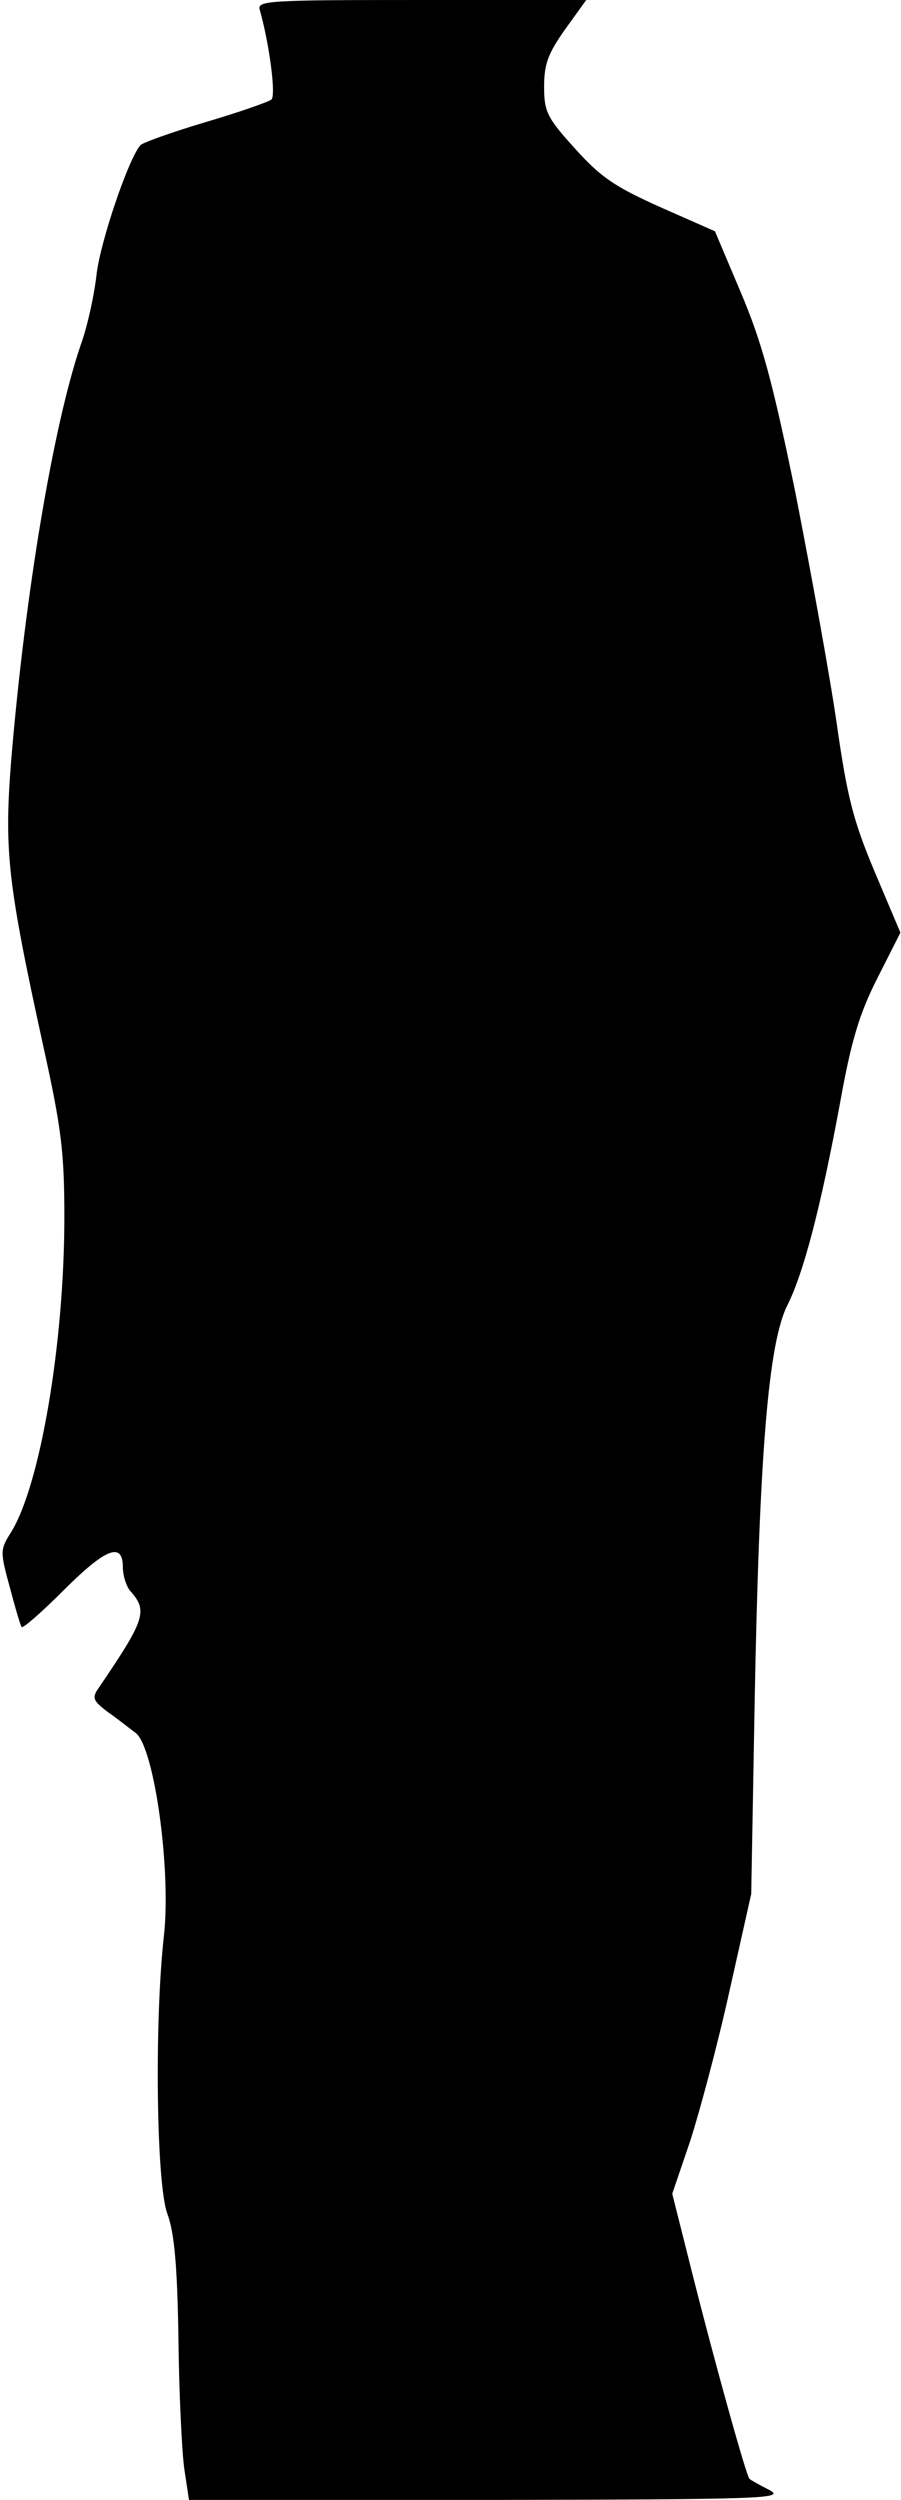 <?xml version="1.0" standalone="no"?>
<!DOCTYPE svg PUBLIC "-//W3C//DTD SVG 20010904//EN"
 "http://www.w3.org/TR/2001/REC-SVG-20010904/DTD/svg10.dtd">
<svg version="1.0" xmlns="http://www.w3.org/2000/svg"
 width="154pt" height="427pt" viewBox="0 0 154 427"
 preserveAspectRatio="xMidYMid meet">
<g transform="translate(0,427) scale(0.1,-0.1)"
fill="#000000" stroke="none">
<path fill="#000000" stroke="none" d="M444 4253 c16 -56 28 -145 20 -153 -5
-4 -56 -22 -114 -39 -57 -17 -107 -35 -110 -39 -21 -24 -69 -167 -75 -221 -4
-36 -16 -90 -27 -120 -47 -138 -95 -424 -119 -711 -12 -154 -6 -208 55 -487
31 -140 36 -181 36 -292 0 -214 -41 -457 -91 -538 -19 -30 -19 -33 -2 -95 9
-34 18 -65 20 -67 2 -3 34 25 71 62 73 73 102 84 102 40 0 -14 6 -34 14 -42
29 -33 23 -49 -56 -165 -11 -16 -9 -21 16 -40 16 -11 37 -28 48 -36 32 -25 61
-236 48 -348 -16 -144 -13 -422 6 -473 12 -33 17 -87 19 -214 1 -93 6 -194 10
-222 l8 -53 511 0 c473 1 509 2 481 17 -16 8 -32 17 -34 19 -5 4 -56 186 -97
348 l-35 139 31 91 c16 50 47 165 67 256 l37 165 6 335 c8 415 23 606 56 671
28 56 57 168 90 346 19 106 33 152 64 213 l39 77 -44 104 c-37 88 -47 128 -65
254 -12 83 -44 258 -70 391 -40 195 -58 260 -94 345 l-44 104 -93 41 c-78 35
-102 51 -146 100 -48 53 -53 63 -53 106 0 39 7 57 36 98 l36 50 -282 0 c-263
0 -281 -1 -276 -17z"/>
</g>
</svg>
